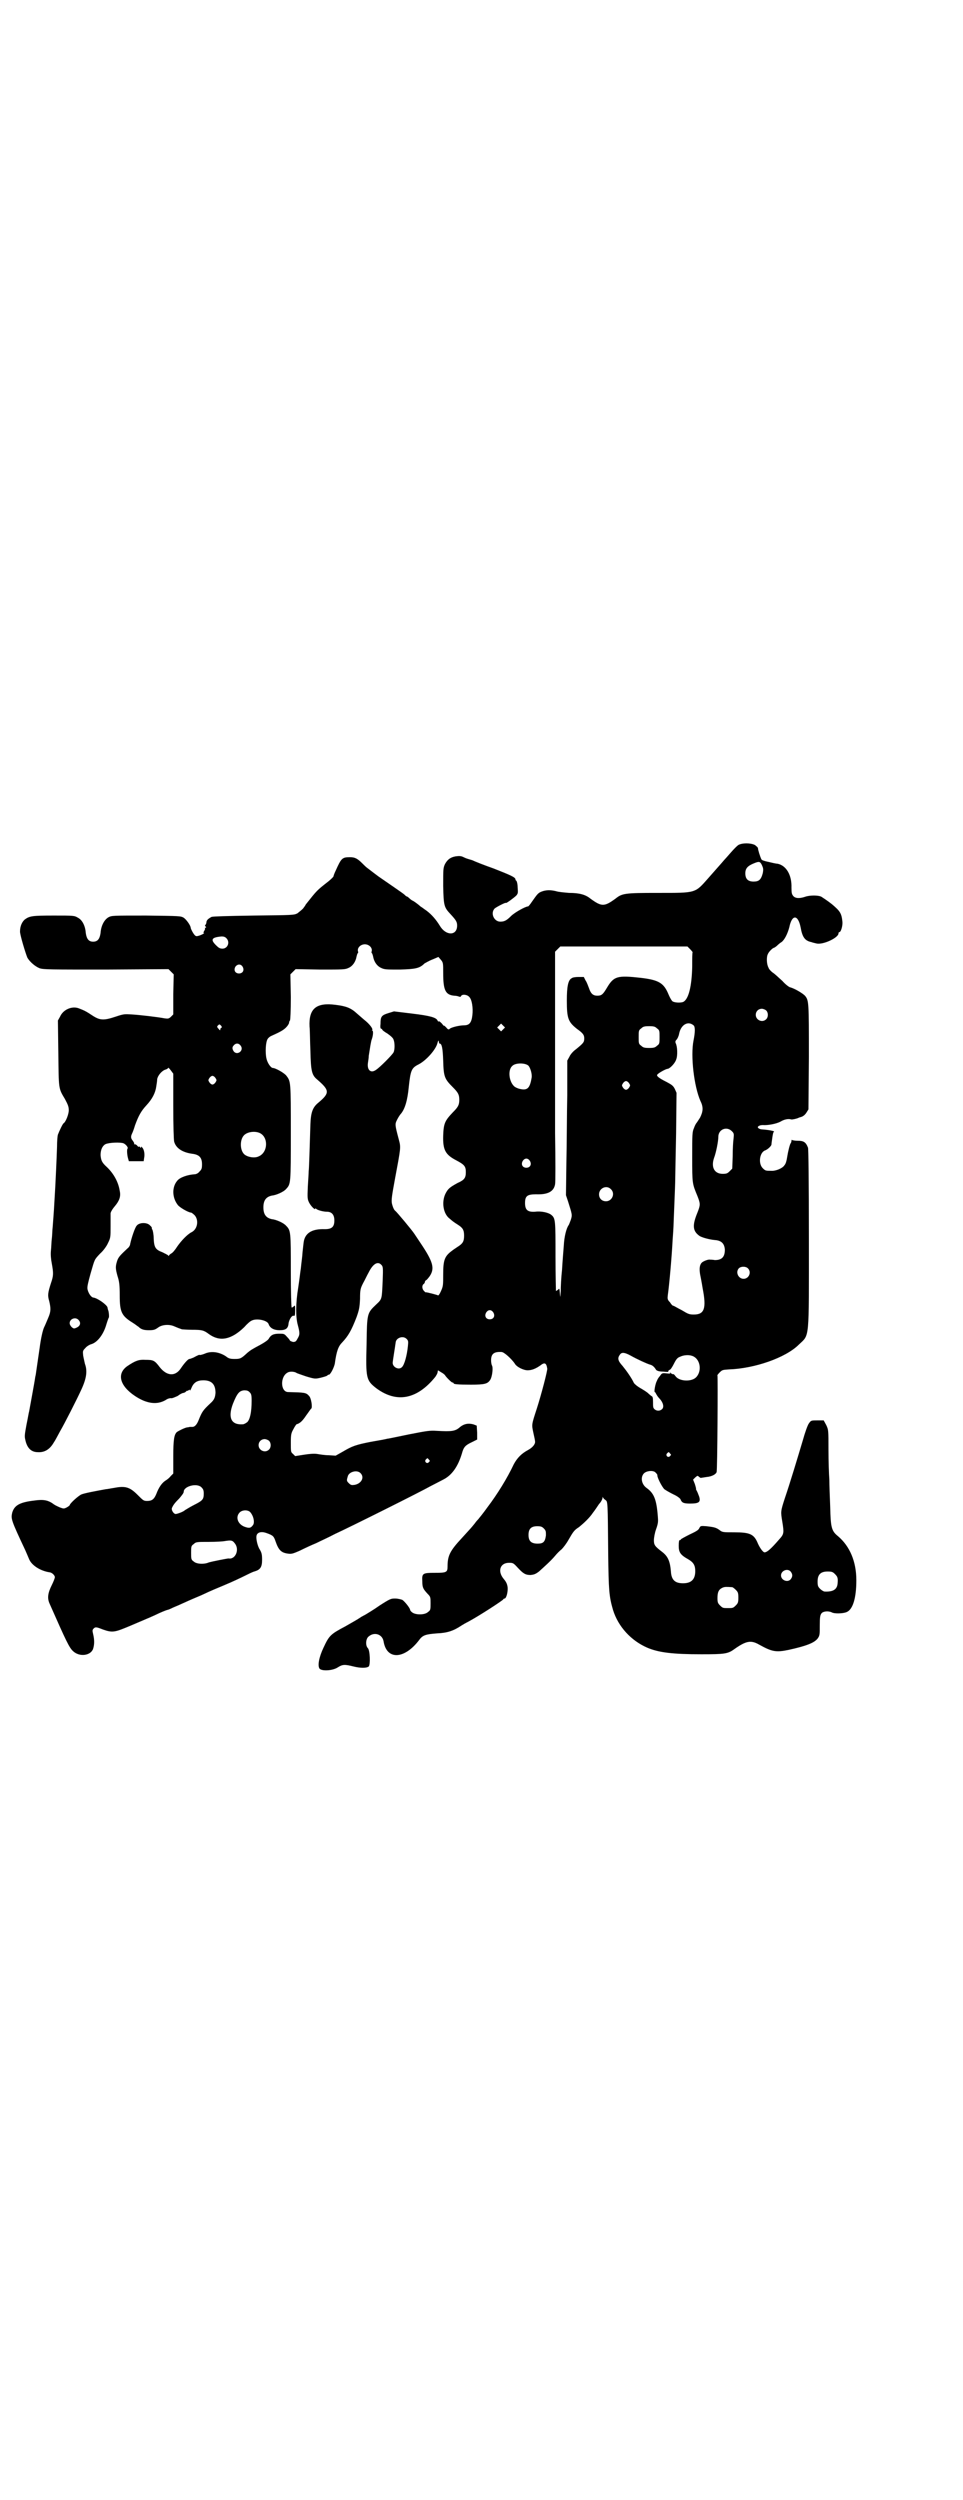 <?xml version="1.0" standalone="no"?>
<!DOCTYPE svg PUBLIC "-//W3C//DTD SVG 20010904//EN"
 "http://www.w3.org/TR/2001/REC-SVG-20010904/DTD/svg10.dtd">
<svg version="1.0" xmlns="http://www.w3.org/2000/svg"
 width="1106pt" height="2870pt" viewBox="0 0 1106 2870"
 preserveAspectRatio="xMidYMid meet">
<g transform="translate(0,2870) scale(0.5,-0.5)"
fill="#000000" stroke="none">
<path d="M1696 3800 c-3 -2 -10 -9 -17 -17 -7 -8 -14 -16 -16 -18 -4 -5 -23
-26 -36 -41 -31 -35 -27 -34 -116 -34 -76 0 -82 -1 -97 -13 -26 -19 -32 -19
-58 0 -11 9 -25 13 -49 13 -11 1 -24 2 -30 4 -12 3 -23 3 -33 -1 -8 -3 -10 -6
-22 -23 -4 -6 -8 -11 -9 -11 -6 0 -31 -14 -39 -22 -11 -11 -16 -13 -25 -13
-14 0 -23 19 -13 30 3 3 26 15 26 13 0 -2 19 12 24 17 4 5 4 6 3 19 0 8 -2 14
-3 15 -1 0 -2 2 -2 3 0 5 -12 10 -50 25 -20 7 -43 16 -49 19 -7 2 -13 4 -13 4
0 0 -3 1 -7 3 -6 3 -10 3 -18 2 -12 -2 -19 -7 -25 -18 -4 -9 -4 -11 -4 -50 1
-46 2 -49 17 -65 13 -14 15 -18 15 -26 0 -24 -26 -24 -40 0 -8 13 -18 25 -30
34 -6 4 -12 9 -13 9 -9 8 -18 14 -19 14 0 0 -4 2 -7 5 -3 3 -6 5 -7 5 -1 0 -3
2 -5 4 -3 3 -37 26 -60 42 -4 3 -16 12 -25 19 -3 2 -8 7 -12 11 -11 11 -17 14
-28 14 -18 0 -20 -2 -33 -31 -3 -6 -5 -12 -5 -13 0 -1 -5 -6 -11 -11 -28 -22
-26 -20 -53 -54 0 -1 -3 -5 -6 -9 -3 -3 -9 -8 -13 -11 -8 -4 -11 -4 -100 -5
-66 -1 -93 -2 -97 -3 -9 -5 -12 -8 -12 -14 -1 -3 -2 -5 -3 -5 -1 0 0 -1 1 -3
2 -2 2 -3 0 -3 -2 0 -2 -1 -1 -1 0 -1 0 -4 -2 -6 -2 -4 -2 -5 -1 -5 4 0 -8 -6
-14 -7 -4 -1 -6 0 -11 8 -3 5 -5 10 -5 11 0 5 -10 19 -16 23 -7 4 -8 4 -86 5
-79 0 -79 0 -87 -4 -10 -6 -17 -20 -18 -36 -2 -14 -7 -20 -17 -20 -10 0 -15 6
-17 20 -1 16 -8 30 -18 35 -8 5 -10 5 -55 5 -50 0 -56 -1 -67 -9 -6 -5 -11
-15 -11 -27 -1 -6 13 -52 17 -61 6 -10 18 -20 28 -24 9 -3 25 -3 153 -3 l143
1 6 -6 6 -6 -1 -46 0 -46 -5 -5 c-5 -5 -7 -5 -15 -4 -15 3 -58 8 -76 9 -16 1
-18 1 -36 -5 -27 -9 -36 -9 -53 2 -15 10 -19 12 -32 17 -16 6 -36 -3 -43 -19
l-5 -9 1 -75 c1 -83 0 -80 15 -105 7 -13 9 -18 9 -26 0 -9 -7 -27 -12 -30 -2
-1 -10 -18 -13 -26 -1 -3 -2 -15 -2 -28 -1 -30 -3 -72 -4 -91 -3 -53 -3 -54
-6 -93 -1 -8 -1 -20 -2 -27 -1 -7 -1 -19 -2 -27 -1 -9 0 -20 2 -30 4 -22 4
-28 -2 -45 -7 -22 -8 -28 -4 -41 4 -17 4 -24 -2 -38 -3 -7 -7 -17 -10 -23 -3
-7 -7 -24 -10 -47 -3 -20 -6 -41 -7 -48 -1 -7 -2 -15 -3 -18 -1 -9 -13 -73
-14 -79 -1 -3 -3 -16 -6 -30 -4 -22 -5 -27 -3 -35 4 -20 14 -29 29 -29 16 -1
28 7 37 23 3 4 9 16 14 25 10 17 39 74 49 96 12 26 14 43 8 59 -1 5 -3 13 -4
19 -1 10 -1 11 5 17 3 4 10 8 14 9 13 4 26 20 33 41 3 10 6 19 7 20 1 2 0 15
-2 18 0 1 -1 3 -1 5 -1 6 -23 22 -33 23 -5 1 -11 10 -13 19 -1 6 1 14 7 36 10
34 8 31 22 46 7 6 15 17 18 24 6 12 6 14 6 38 0 14 0 27 0 30 0 3 4 10 10 17
10 12 14 22 11 35 -3 20 -14 40 -30 55 -11 10 -13 15 -14 27 0 12 4 21 11 25
8 4 35 5 42 2 6 -3 11 -10 9 -12 -2 -2 -1 -15 1 -22 l2 -7 17 0 17 0 1 7 c2 9
0 20 -4 24 -2 3 -3 3 -3 1 0 -2 -1 -2 -2 0 -1 2 -2 2 -3 1 -1 0 -3 1 -4 3 -2
2 -4 3 -6 3 -1 -1 -1 -1 -1 0 1 1 0 4 -3 8 -5 6 -5 10 -1 18 1 2 4 10 6 17 8
22 14 33 26 46 14 15 21 29 23 44 1 6 2 13 2 16 1 8 10 19 18 22 4 1 7 3 7 4
0 2 3 -1 6 -5 l6 -8 0 -74 c0 -47 1 -77 2 -82 4 -15 19 -25 42 -28 16 -2 22
-9 22 -24 0 -10 -1 -12 -6 -17 -3 -4 -8 -6 -11 -6 -16 -1 -34 -7 -40 -15 -12
-14 -12 -38 1 -55 4 -6 25 -18 31 -18 1 0 5 -3 8 -6 10 -11 7 -32 -7 -39 -10
-5 -24 -20 -33 -33 -5 -8 -11 -15 -14 -16 -3 -2 -5 -4 -5 -5 0 -1 -1 -1 -2 1
-1 1 -7 4 -13 7 -16 6 -19 11 -20 32 0 9 -2 18 -3 20 -1 1 -2 3 -1 3 0 1 -1 4
-4 6 -6 8 -25 8 -31 0 -4 -4 -12 -28 -15 -42 0 -3 -3 -8 -6 -10 -17 -16 -21
-20 -24 -29 -4 -13 -4 -17 1 -35 4 -12 5 -21 5 -44 0 -38 4 -47 30 -63 5 -3
11 -8 13 -9 6 -6 12 -8 24 -8 11 0 14 1 21 6 9 7 26 8 37 3 7 -3 12 -5 18 -7
2 0 12 -1 23 -1 23 0 27 -1 39 -10 25 -18 51 -13 81 16 6 7 14 14 17 15 11 6
36 1 39 -8 3 -9 12 -14 25 -14 15 0 20 4 21 17 2 9 8 18 12 16 2 -1 3 2 3 12
0 12 0 13 -3 10 -2 -2 -4 -3 -5 -3 -1 0 -2 38 -2 84 0 90 0 93 -11 104 -5 6
-22 14 -33 15 -13 3 -19 11 -19 27 0 16 6 24 19 27 11 1 28 9 33 15 11 12 11
11 11 130 0 116 0 117 -10 130 -4 6 -25 18 -31 18 -5 0 -13 12 -15 22 -3 13
-2 38 3 45 2 3 6 6 9 7 20 9 27 13 33 19 4 4 7 9 7 11 0 2 1 4 2 5 1 2 2 21 2
54 l-1 52 6 6 6 6 57 -1 c53 0 57 0 65 4 9 4 16 14 18 26 1 4 2 7 3 8 1 0 1 2
0 5 -1 8 7 15 16 15 9 0 17 -7 16 -15 -1 -3 -1 -5 0 -5 1 -1 2 -4 3 -8 2 -12
9 -22 18 -26 8 -4 12 -4 43 -4 37 1 46 3 57 14 2 1 10 6 18 9 l14 6 6 -7 c5
-6 5 -8 5 -30 0 -39 5 -50 25 -52 4 0 9 -1 11 -2 3 -1 4 -1 5 1 2 5 14 4 19
-2 6 -6 9 -25 7 -42 -2 -17 -7 -23 -19 -23 -11 0 -32 -5 -34 -9 -2 -1 -4 0 -7
4 -3 3 -5 5 -5 4 0 -1 -2 1 -5 5 -3 3 -6 6 -7 5 -1 -1 -2 0 -3 2 -3 7 -17 11
-59 16 l-41 5 -13 -4 c-16 -5 -18 -8 -18 -25 -1 -8 0 -11 2 -11 1 0 2 -1 2 -2
0 -1 5 -5 12 -9 7 -5 13 -10 14 -14 3 -7 3 -23 0 -29 -3 -6 -32 -35 -40 -40
-12 -9 -21 -1 -19 15 1 6 2 13 2 17 3 19 5 33 7 38 3 8 4 20 1 20 -1 0 -1 1 0
1 2 3 -5 12 -14 20 -5 4 -14 12 -21 18 -14 13 -25 17 -49 20 -45 6 -62 -9 -60
-50 1 -9 1 -34 2 -56 1 -45 3 -55 15 -65 29 -25 30 -31 4 -53 -14 -11 -18 -23
-19 -50 -2 -61 -3 -101 -4 -108 0 -4 -1 -20 -2 -36 -1 -25 -1 -28 3 -36 4 -8
14 -18 14 -14 0 1 1 1 2 0 2 -3 16 -7 25 -7 11 0 17 -7 17 -20 0 -15 -6 -20
-22 -20 -28 1 -44 -8 -48 -27 -1 -5 -2 -17 -3 -25 -1 -15 -2 -18 -4 -38 -2
-13 -2 -17 -6 -44 -6 -36 -6 -68 -1 -86 5 -19 5 -22 -1 -32 -3 -6 -5 -7 -10
-7 -3 1 -6 2 -7 3 0 1 -3 5 -7 9 -6 7 -7 7 -18 7 -13 0 -19 -3 -24 -12 -2 -3
-9 -8 -20 -14 -17 -9 -22 -12 -29 -18 -14 -13 -16 -14 -29 -14 -10 0 -14 1
-20 6 -15 10 -34 13 -49 6 -5 -2 -10 -3 -11 -3 -1 1 -2 1 -15 -6 -3 -1 -7 -3
-9 -3 -3 0 -12 -10 -20 -22 -13 -19 -32 -17 -48 3 -12 16 -15 17 -33 17 -15 1
-23 -2 -41 -14 -25 -17 -19 -45 17 -69 27 -18 51 -21 71 -9 4 3 9 4 11 4 3 -1
9 2 16 5 5 4 11 7 13 7 1 0 4 1 6 3 2 2 3 3 3 2 0 -1 1 0 3 1 2 2 3 2 3 0 0
-2 2 1 4 6 5 12 13 17 27 17 19 0 28 -9 28 -29 -1 -11 -3 -16 -12 -24 -17 -16
-19 -19 -27 -39 -4 -10 -9 -15 -14 -15 -3 0 -5 0 -6 0 -1 0 -3 -1 -6 -1 -6 -1
-20 -8 -24 -11 -6 -6 -8 -17 -8 -56 l0 -39 -6 -6 c-3 -4 -8 -8 -13 -11 -7 -5
-14 -14 -20 -30 -5 -12 -10 -16 -21 -16 -8 0 -9 1 -22 14 -18 18 -28 21 -54
16 -7 -1 -16 -3 -19 -3 -22 -4 -49 -9 -56 -12 -7 -3 -27 -21 -27 -25 0 0 -3
-3 -7 -5 -6 -3 -7 -3 -15 0 -5 2 -11 5 -14 7 -13 10 -24 12 -45 9 -34 -4 -46
-11 -51 -28 -3 -14 -3 -16 30 -86 3 -7 7 -16 9 -21 6 -14 26 -27 48 -30 5 -1
11 -7 11 -11 0 -2 -3 -10 -7 -18 -9 -18 -11 -30 -5 -43 38 -86 45 -101 54
-109 15 -14 41 -10 46 6 3 10 3 20 0 33 -2 8 -2 10 1 13 4 4 6 4 21 -2 23 -8
27 -7 67 10 42 18 43 18 64 28 9 4 17 7 18 7 1 0 6 2 12 5 5 2 21 9 34 15 13
6 31 13 39 17 8 4 29 13 46 20 17 7 38 17 46 21 8 4 18 9 22 10 14 4 18 10 18
27 0 12 -1 16 -5 23 -5 7 -9 24 -8 31 1 9 11 12 24 7 14 -5 16 -7 20 -19 7
-20 13 -26 29 -28 8 -1 11 0 27 7 10 5 27 13 37 17 10 5 30 14 43 21 35 16
199 98 220 110 10 5 23 12 29 15 20 10 34 30 43 60 4 15 8 19 23 26 l12 6 0
16 -1 16 -8 3 c-12 3 -21 1 -30 -6 -11 -10 -19 -11 -54 -9 -16 1 -22 0 -63 -8
-25 -5 -47 -10 -50 -10 -3 -1 -19 -4 -37 -7 -36 -7 -44 -10 -66 -23 l-16 -9
-16 1 c-9 0 -21 2 -27 3 -8 1 -18 0 -31 -2 l-19 -3 -5 5 c-5 4 -5 5 -5 26 0
19 1 22 6 31 3 6 6 10 7 11 8 2 14 8 22 20 6 8 11 16 12 16 3 3 0 24 -5 29 -7
8 -10 8 -48 9 -18 0 -19 36 -1 45 5 3 16 2 20 -1 1 -1 11 -4 22 -8 20 -6 21
-6 34 -3 8 2 14 4 15 5 0 1 2 2 4 2 4 2 11 16 13 25 4 29 8 40 17 49 14 15 21
27 33 58 6 17 7 22 8 42 0 21 1 24 7 36 4 7 9 18 13 25 10 20 21 26 29 17 4
-4 4 -7 3 -36 -2 -43 -1 -42 -15 -55 -21 -20 -21 -20 -22 -92 -2 -77 -1 -82
22 -100 47 -35 94 -26 136 26 2 3 5 8 5 10 l1 5 8 -5 c4 -2 7 -5 8 -6 2 -4 15
-17 17 -17 2 0 3 -1 3 -2 0 -2 10 -3 40 -3 32 0 38 2 44 11 5 8 7 29 4 33 -1
2 -2 7 -2 12 0 15 7 20 24 19 6 0 23 -16 30 -26 4 -8 20 -16 30 -16 10 0 19 4
29 11 10 8 14 6 16 -7 1 -4 -14 -61 -24 -92 -12 -37 -12 -36 -8 -55 2 -9 4
-18 4 -20 1 -6 -5 -14 -16 -20 -15 -8 -25 -18 -33 -33 -15 -32 -38 -69 -60
-98 -10 -14 -19 -25 -20 -26 0 -1 -5 -5 -9 -11 -4 -5 -9 -11 -10 -12 -1 -1
-10 -11 -20 -22 -28 -30 -33 -41 -33 -66 0 -13 -3 -14 -29 -14 -28 0 -30 -1
-29 -19 0 -15 2 -18 12 -29 7 -7 7 -8 7 -22 0 -14 0 -16 -6 -20 -7 -7 -28 -7
-36 -1 -3 2 -5 5 -5 6 0 4 -13 20 -18 23 -3 1 -10 3 -16 3 -10 0 -11 0 -36
-16 -14 -10 -28 -18 -31 -20 -3 -2 -10 -5 -14 -8 -4 -3 -20 -12 -34 -20 -34
-18 -37 -21 -50 -49 -10 -21 -14 -41 -9 -48 5 -6 30 -5 42 3 11 7 16 7 36 2
16 -4 30 -4 35 0 4 4 3 37 -2 42 -6 6 -5 22 2 27 13 11 31 5 34 -11 7 -44 48
-42 82 3 8 11 15 13 41 15 24 1 38 6 56 18 3 2 10 6 16 9 26 14 78 48 80 51 0
1 2 2 3 2 4 0 8 15 7 26 -1 7 -3 12 -9 19 -15 18 -8 37 12 37 9 0 10 0 20 -11
13 -14 18 -17 30 -17 8 1 11 2 19 8 11 10 27 24 37 36 4 5 11 12 15 15 4 4 11
13 16 22 11 19 13 22 24 29 11 9 24 21 32 33 4 5 10 14 14 20 5 5 8 12 8 14 0
3 1 3 1 1 1 -2 3 -4 6 -6 5 -4 5 -3 6 -122 1 -85 2 -99 11 -130 12 -39 42 -71
79 -87 26 -11 58 -15 124 -15 54 0 61 1 76 12 27 19 38 21 57 10 29 -16 38
-18 67 -12 41 9 59 16 67 26 5 7 5 9 5 30 0 20 1 24 4 28 4 5 16 6 24 2 5 -3
25 -3 34 1 14 6 22 32 22 73 0 43 -15 78 -42 101 -15 12 -17 20 -18 67 -1 23
-2 51 -2 63 -1 12 -2 43 -2 68 0 46 0 46 -5 57 l-6 11 -14 0 c-15 0 -15 0 -20
-7 -3 -4 -9 -21 -14 -39 -11 -37 -30 -100 -41 -132 -10 -31 -10 -31 -6 -55 4
-25 4 -28 -7 -40 -19 -22 -28 -30 -34 -30 -3 0 -10 9 -15 20 -9 22 -18 26 -55
26 -24 0 -27 0 -33 5 -8 6 -13 7 -30 9 -14 1 -14 1 -17 -5 -2 -4 -7 -7 -22
-14 -10 -5 -19 -10 -20 -11 0 -1 -1 -2 -3 -2 -1 0 -2 -4 -2 -13 0 -15 4 -21
22 -31 12 -7 16 -14 16 -27 0 -19 -9 -28 -28 -28 -19 0 -27 8 -28 28 -2 23 -7
34 -20 44 -17 13 -19 16 -19 27 0 5 2 17 5 25 5 14 5 18 4 30 -3 39 -9 53 -26
65 -11 8 -14 23 -7 32 5 7 21 9 27 4 3 -3 5 -5 5 -7 -1 -4 10 -26 16 -32 4 -3
13 -8 21 -12 9 -4 15 -9 16 -11 3 -8 7 -10 22 -10 20 0 25 3 21 16 -2 5 -4 11
-6 14 -1 2 -2 4 -1 4 0 0 -1 5 -3 11 l-4 10 5 5 c5 4 5 5 9 1 2 -1 4 -3 4 -2
1 0 6 1 13 2 12 1 21 6 23 11 2 5 3 222 2 222 -1 0 1 3 5 7 6 6 7 6 21 7 60 2
131 27 161 57 25 24 23 6 23 245 0 133 -1 204 -2 207 -5 13 -10 16 -24 16 -6
0 -12 1 -13 2 0 1 -1 0 -1 -2 0 -2 -1 -5 -2 -6 -2 -3 -6 -19 -8 -32 -1 -7 -3
-15 -6 -18 -4 -7 -20 -14 -31 -13 -12 0 -13 0 -19 6 -11 11 -7 37 6 41 5 2 13
9 14 13 0 2 1 9 2 16 1 7 2 13 4 14 2 1 -12 4 -27 5 -3 0 -7 1 -9 3 -4 3 2 7
10 7 12 -1 32 3 41 8 8 5 18 7 24 5 2 -1 15 2 18 4 1 0 2 1 3 1 5 1 10 4 14
10 l5 8 1 120 c0 127 0 130 -9 141 -6 6 -23 16 -33 19 -3 0 -12 7 -19 15 -8 7
-17 16 -22 19 -4 3 -9 8 -10 12 -4 7 -5 24 -1 31 2 5 11 14 14 14 0 0 4 2 7 5
3 3 8 7 10 8 7 5 14 19 18 34 6 30 20 30 26 0 4 -23 10 -31 25 -34 2 -1 7 -2
11 -3 15 -4 51 13 51 23 0 2 1 3 2 3 4 0 8 16 7 24 -2 19 -5 24 -24 40 -10 8
-21 15 -24 17 -7 4 -27 4 -38 0 -12 -4 -22 -4 -27 2 -3 4 -4 6 -4 19 1 29 -12
51 -32 55 -3 0 -12 2 -20 4 -10 2 -16 4 -17 6 -3 6 -8 22 -8 26 0 1 -3 4 -7 7
-10 5 -29 5 -38 0z m54 -46 c3 -7 4 -9 2 -19 -4 -15 -9 -19 -21 -19 -13 0 -19
6 -19 19 0 11 5 17 20 23 12 5 14 4 18 -4z m-1230 -168 c9 -9 3 -24 -9 -24 -6
0 -9 2 -15 8 -13 13 -10 18 13 20 5 0 8 -1 11 -4z m1065 -25 c3 -3 6 -7 6 -7
-1 -1 -1 -15 -1 -33 -1 -45 -8 -74 -20 -81 -6 -3 -21 -2 -25 1 -2 1 -6 8 -9
15 -11 27 -22 34 -64 39 -54 6 -62 4 -78 -23 -9 -15 -12 -18 -22 -18 -10 0
-15 5 -19 17 -2 5 -5 14 -8 18 l-4 8 -12 0 c-7 0 -14 -1 -16 -3 -8 -4 -11 -19
-11 -51 0 -41 3 -49 23 -65 14 -10 17 -14 17 -22 0 -9 -2 -11 -19 -25 -6 -4
-13 -12 -15 -17 l-5 -9 0 -79 c-1 -43 -1 -113 -2 -155 l-1 -75 5 -15 c9 -29
10 -30 6 -42 -2 -5 -4 -11 -5 -12 -5 -7 -10 -26 -11 -47 -1 -13 -3 -37 -4 -55
-2 -18 -3 -40 -3 -49 -1 -16 -1 -17 -2 -5 -1 11 -1 12 -4 8 -2 -1 -4 -3 -5 -3
0 0 -1 36 -1 79 0 84 0 88 -10 96 -6 5 -23 9 -37 7 -17 -1 -23 4 -23 20 0 16
5 20 25 20 27 -1 41 6 44 23 1 3 1 56 0 117 0 61 0 120 0 131 0 11 0 80 0 153
l0 133 6 6 6 6 146 0 146 0 6 -6z m-1028 -40 c5 -8 1 -16 -8 -16 -9 0 -13 8
-8 16 5 6 12 6 16 0z m1203 -101 c5 -5 5 -15 0 -20 -9 -9 -24 -2 -24 10 0 8 6
14 14 14 3 0 8 -2 10 -4z m-167 -34 c4 -3 4 -15 0 -35 -7 -35 1 -105 16 -139
7 -14 6 -24 -1 -38 -4 -6 -7 -11 -8 -12 -1 -1 -4 -6 -6 -12 -4 -9 -4 -14 -4
-67 0 -61 0 -60 12 -89 7 -18 7 -20 0 -38 -12 -29 -11 -42 4 -53 5 -4 24 -9
36 -10 15 -1 22 -8 23 -22 0 -17 -7 -24 -23 -24 -5 1 -10 1 -11 1 -4 1 -14 -3
-18 -6 -6 -5 -7 -14 -5 -27 1 -5 4 -20 6 -33 9 -46 4 -60 -20 -60 -11 0 -13 1
-28 10 -10 5 -18 10 -19 10 -2 0 -5 3 -8 8 -6 6 -6 8 -5 17 3 20 9 86 11 126
1 14 2 28 2 31 0 3 1 26 2 51 1 25 2 51 2 58 0 7 1 54 2 105 l1 93 -4 9 c-4 8
-8 10 -19 16 -18 9 -24 14 -21 17 3 4 20 13 23 13 5 0 17 12 20 21 4 9 3 31
-1 38 -1 3 -1 5 2 8 2 2 5 8 6 14 4 20 20 30 33 19z m-437 -9 l-5 -5 -4 4 -5
5 4 4 5 5 4 -4 5 -5 -4 -4z m-648 8 c2 -3 2 -4 0 -5 -1 0 -2 -2 -2 -4 0 -2 -1
-2 -4 2 -3 3 -4 5 -2 7 4 4 4 4 8 0z m1001 -6 c6 -4 6 -6 6 -20 0 -14 0 -16
-6 -20 -4 -4 -7 -5 -18 -5 -11 0 -14 1 -18 5 -6 4 -6 6 -6 20 0 14 0 16 6 20
4 4 7 5 18 5 11 0 14 -1 18 -5z m-499 -35 c5 0 7 -11 8 -39 1 -37 3 -42 22
-61 12 -12 15 -17 15 -29 0 -12 -3 -17 -15 -29 -18 -19 -21 -25 -22 -53 -1
-33 5 -44 30 -57 19 -10 22 -14 22 -27 0 -13 -3 -18 -19 -25 -18 -10 -22 -13
-28 -25 -9 -19 -5 -46 10 -57 7 -6 8 -7 19 -14 11 -7 14 -12 14 -25 0 -13 -3
-18 -14 -25 -6 -4 -12 -8 -13 -9 -18 -13 -21 -22 -21 -55 0 -24 0 -27 -5 -38
-3 -7 -6 -11 -7 -10 -1 1 -28 8 -28 7 0 -1 -2 1 -4 3 -5 5 -5 13 -1 16 2 1 3
4 3 5 0 1 1 3 3 4 1 0 5 5 8 9 12 18 8 33 -21 76 -6 9 -12 18 -14 21 -5 8 -41
51 -44 53 -3 2 -6 9 -8 18 -1 8 0 16 7 54 14 75 14 73 9 92 -9 34 -9 35 -4 45
2 4 6 11 9 14 9 11 15 30 18 62 4 37 6 43 22 51 18 9 41 35 44 50 2 6 2 6 3 3
0 -3 1 -5 2 -5z m-457 -5 c8 -11 -8 -23 -16 -13 -4 6 -4 10 0 14 5 6 12 5 16
-1z m660 -45 c5 -4 10 -21 8 -29 -4 -24 -10 -29 -27 -25 -5 1 -11 4 -13 6 -12
11 -15 38 -4 47 7 7 28 7 36 1z m-718 -29 c3 -5 3 -5 0 -10 -2 -3 -5 -5 -7 -5
-2 0 -5 2 -7 5 -3 5 -3 5 0 10 2 3 5 5 7 5 2 0 5 -2 7 -5z m950 -12 c3 -5 3
-5 0 -10 -2 -3 -5 -5 -7 -5 -2 0 -5 2 -7 5 -3 5 -3 5 0 10 2 3 5 5 7 5 2 0 5
-2 7 -5z m236 -110 c5 -5 5 -6 4 -17 -1 -6 -2 -24 -2 -40 l-1 -29 -6 -6 c-5
-5 -7 -6 -16 -6 -19 0 -27 15 -20 36 5 13 10 39 10 49 0 17 19 25 31 13z
m-1085 -4 c21 -9 20 -45 -2 -54 -10 -5 -28 -1 -34 6 -9 10 -9 32 0 42 7 8 24
11 36 6z m621 -64 c5 -8 1 -16 -8 -16 -9 0 -13 8 -8 16 2 3 5 5 8 5 3 0 6 -2
8 -5z m186 -65 c11 -10 3 -28 -11 -28 -9 0 -16 6 -16 16 0 14 17 22 27 12z
m315 -182 c9 -9 2 -24 -10 -24 -12 0 -19 15 -11 24 5 5 16 5 21 0z m-585 -101
c5 -8 1 -16 -8 -16 -9 0 -13 8 -8 16 2 3 5 5 8 5 3 0 6 -2 8 -5z m-953 -17 c6
-6 5 -13 -2 -17 -3 -2 -7 -3 -8 -3 -5 1 -10 8 -10 12 0 10 13 15 20 8z m754
-44 c4 -4 4 -6 3 -16 -2 -21 -8 -44 -14 -49 -7 -7 -21 0 -21 10 0 4 5 33 7 48
2 10 17 15 25 7z m514 -38 c16 -9 38 -19 45 -21 5 -1 10 -5 14 -12 2 -2 6 -4
16 -4 9 -1 13 -1 12 0 0 2 1 3 3 4 2 0 6 6 10 14 5 10 8 14 14 16 8 4 20 5 28
2 18 -6 23 -33 10 -48 -10 -12 -39 -11 -48 1 -3 4 -5 6 -6 5 0 -1 -2 1 -5 2
-2 3 -3 3 -2 1 1 -2 0 -2 -9 -1 -9 1 -10 0 -14 -6 -3 -3 -6 -8 -7 -11 -4 -7
-7 -26 -5 -26 1 0 2 -2 3 -4 1 -2 4 -7 7 -10 9 -9 12 -20 7 -25 -5 -5 -13 -5
-18 0 -3 3 -3 6 -3 16 0 11 -1 13 -4 14 -1 1 -5 4 -7 6 -3 3 -11 8 -18 12 -7
4 -13 9 -15 12 -5 11 -17 28 -26 39 -11 12 -12 18 -6 26 4 6 11 5 24 -2z
m-875 -84 c4 -4 5 -6 5 -20 0 -27 -4 -43 -10 -49 -4 -3 -8 -5 -10 -5 -27 -2
-35 15 -23 47 10 25 15 30 26 31 6 0 9 -1 12 -4z m45 -112 c5 -5 5 -15 0 -20
-9 -9 -24 -2 -24 10 0 8 6 14 14 14 3 0 8 -2 10 -4z m921 -29 c3 -3 3 -3 0 -6
-4 -5 -11 1 -7 6 4 4 4 4 7 0z m-554 -14 c3 -3 3 -3 0 -6 -4 -5 -11 1 -7 6 4
4 4 4 7 0z m-157 -31 c10 -10 2 -24 -13 -27 -7 -1 -9 -1 -14 4 -5 5 -5 6 -2
16 3 10 21 15 29 7z m-365 -33 c4 -4 5 -7 5 -14 0 -13 -2 -16 -22 -26 -10 -5
-19 -11 -21 -12 -4 -4 -18 -9 -22 -9 -5 1 -10 10 -8 14 3 7 7 12 17 22 5 6 10
12 10 15 0 13 31 21 41 10z m112 -57 c7 -8 10 -21 7 -28 -5 -8 -9 -9 -18 -6
-17 5 -24 22 -14 33 6 7 20 7 25 1z m674 -37 c5 -5 5 -7 5 -16 -2 -15 -6 -19
-19 -19 -15 0 -21 6 -21 20 0 14 6 20 20 20 8 0 11 -1 15 -5z m-710 -34 c12
-14 2 -38 -14 -35 -3 0 -38 -7 -45 -9 -11 -5 -29 -4 -35 2 -6 4 -6 6 -6 20 0
14 0 16 6 20 5 5 7 5 35 5 16 0 33 1 37 2 13 2 17 2 22 -5z m1277 -65 c5 -6 5
-12 0 -18 -7 -8 -22 -2 -22 9 0 11 15 17 22 9z m102 -6 c6 -6 7 -9 6 -21 -1
-14 -10 -20 -30 -19 -2 0 -7 3 -10 6 -5 5 -6 7 -6 17 0 16 7 23 23 23 10 0 12
-1 17 -6z m-236 -30 c1 0 5 -3 8 -6 5 -5 6 -7 6 -18 0 -11 -1 -13 -6 -18 -6
-6 -7 -6 -18 -6 -11 0 -12 0 -18 6 -5 5 -6 7 -6 17 0 14 3 20 12 24 5 2 8 2
22 1z"/>
</g>
</svg>
